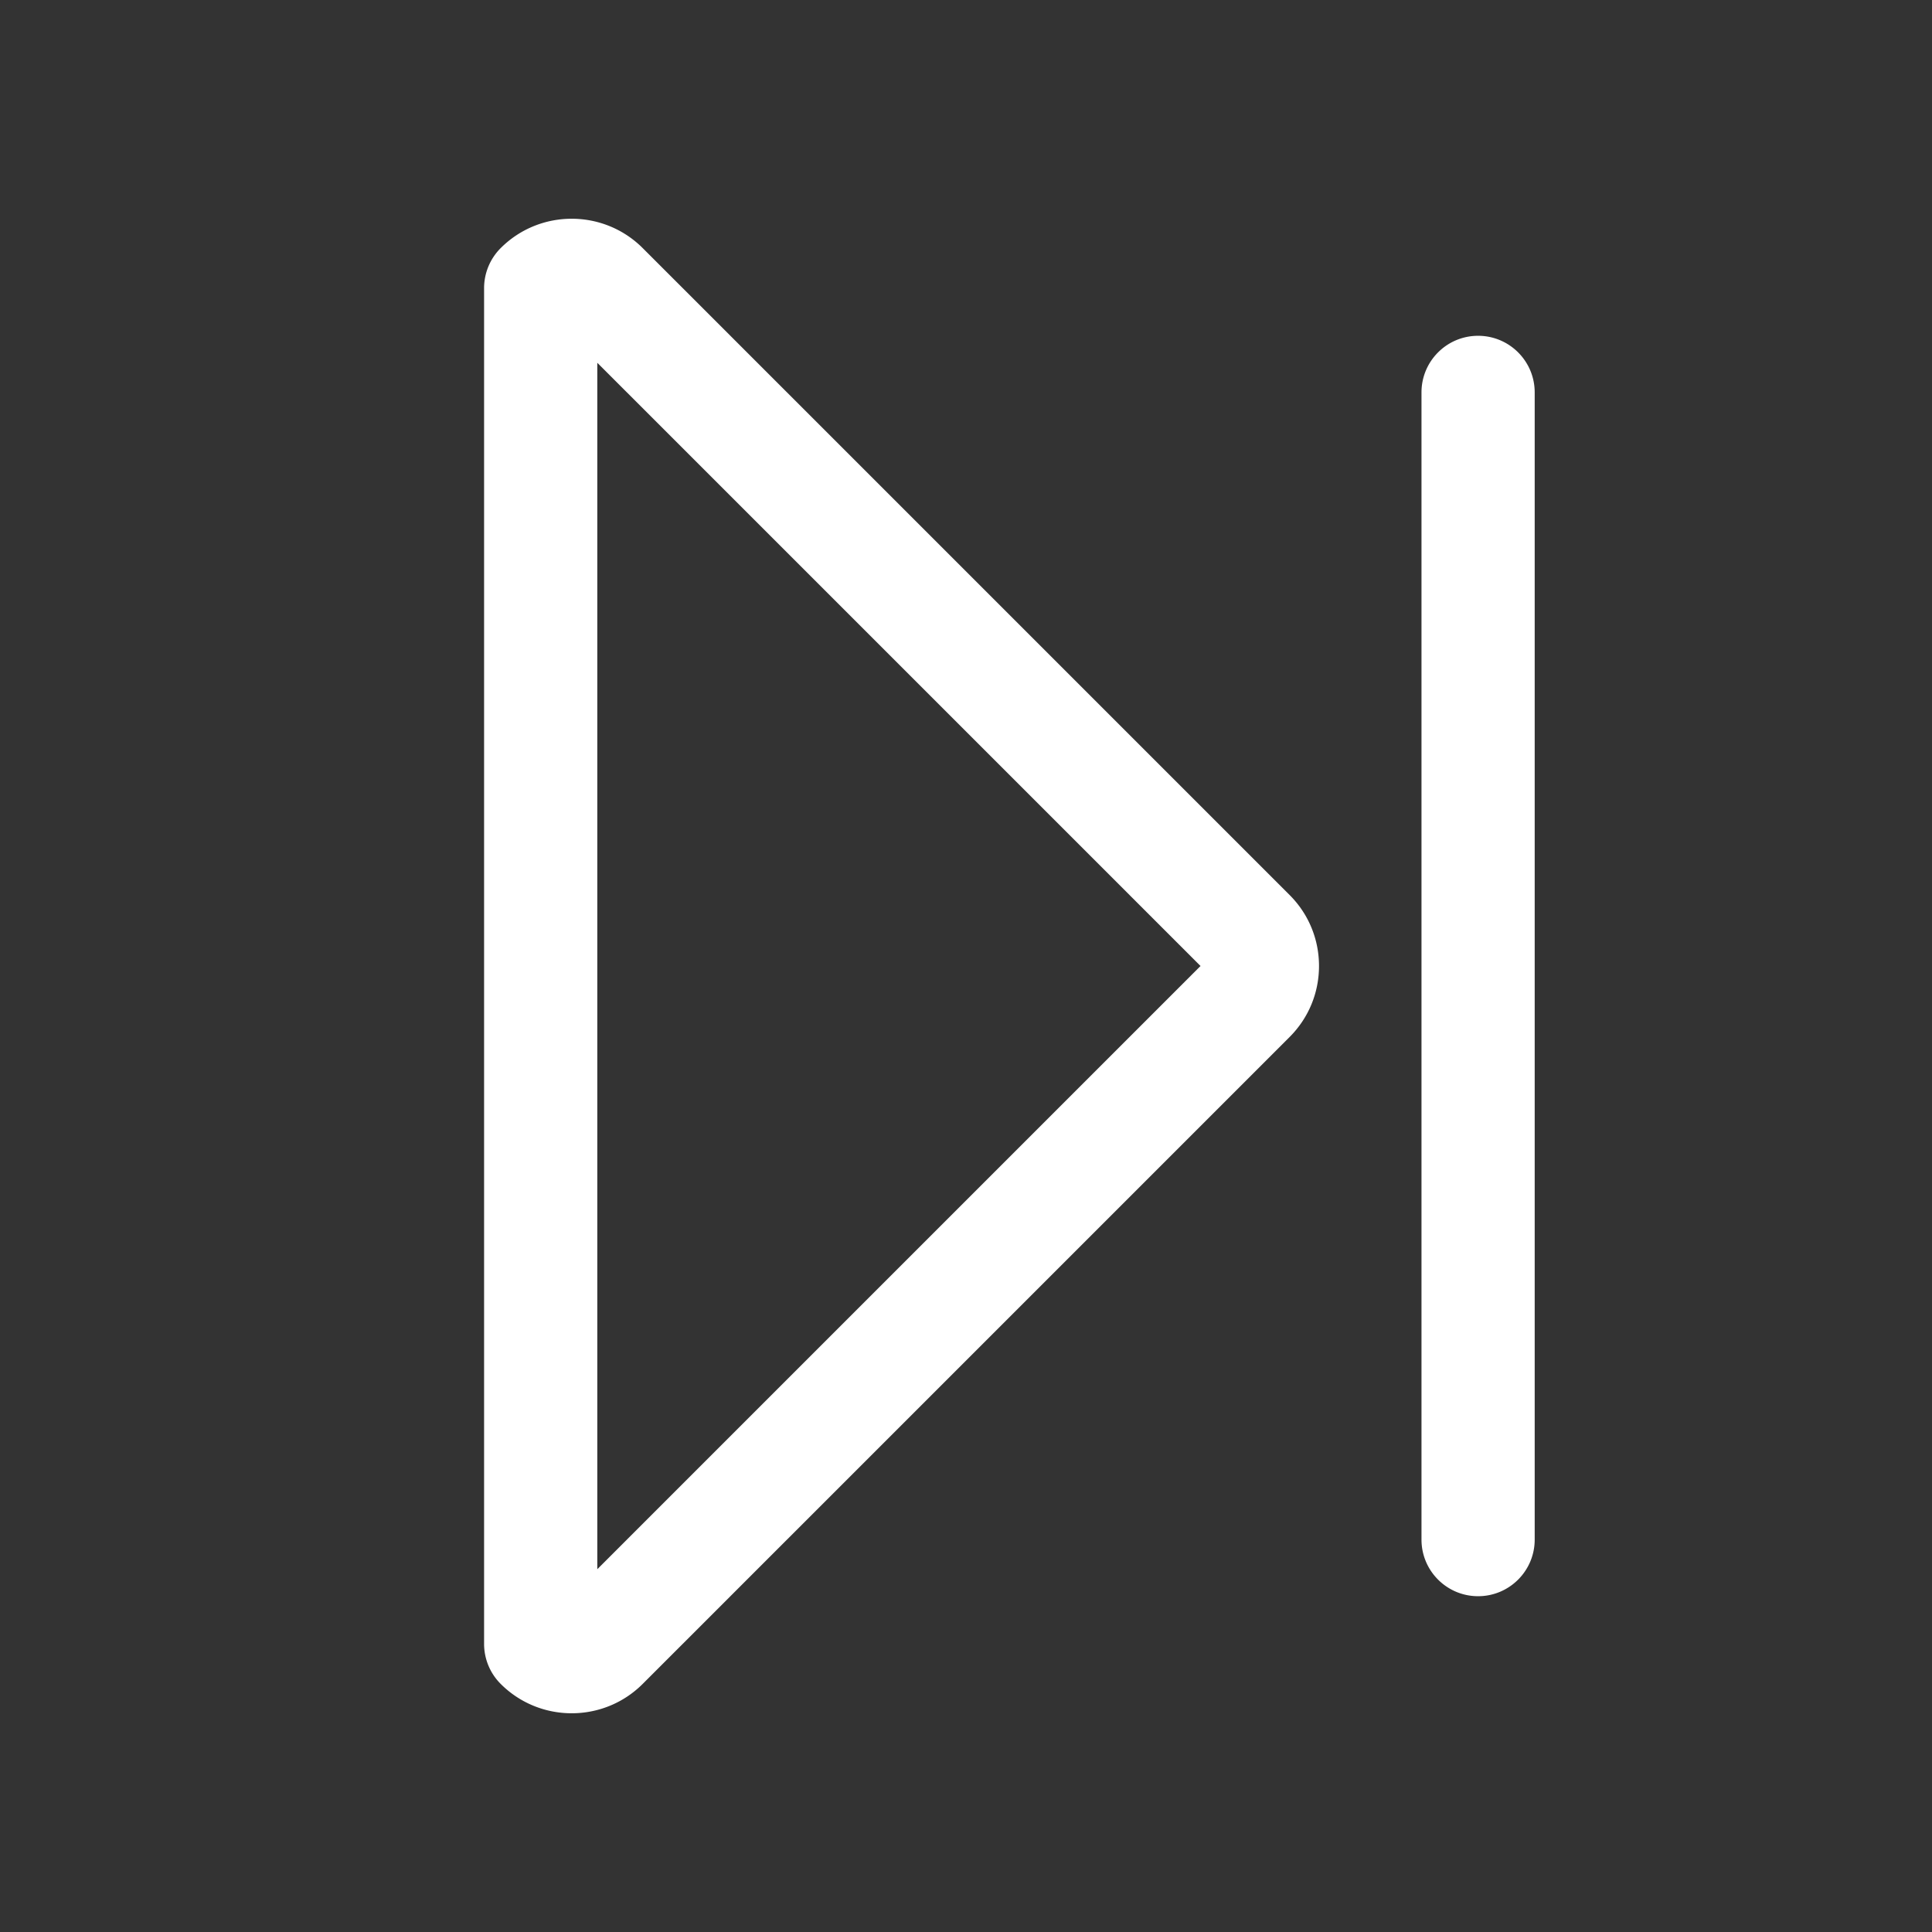 <?xml version="1.0" standalone="no"?><!DOCTYPE svg PUBLIC "-//W3C//DTD SVG 1.1//EN" "http://www.w3.org/Graphics/SVG/1.1/DTD/svg11.dtd"><svg t="1624855890742" class="icon" viewBox="0 0 1024 1024" version="1.1" xmlns="http://www.w3.org/2000/svg" p-id="1875" xmlns:xlink="http://www.w3.org/1999/xlink" width="200" height="200"><rect x="0" y="0" width="1024" height="1024" fill="#333333" stroke="none"/><defs><style type="text/css"></style></defs><path d="M783.42 177.98c-16.57 0-30 13.43-30 30v608.04c0 16.57 13.43 30 30 30s30-13.43 30-30V207.98c0-16.57-13.43-30-30-30zM340.65 131.5c-20.76-20.75-54.53-20.75-75.28 0a29.997 29.997 0 0 0-8.79 21.21v718.58c0 7.96 3.16 15.59 8.79 21.21 10.38 10.38 24.01 15.57 37.64 15.57 13.63 0 27.26-5.19 37.64-15.57l342.86-342.86c10.05-10.05 15.59-23.42 15.59-37.64 0-14.22-5.54-27.59-15.59-37.64L340.65 131.5z m-24.07 700.22V192.28L636.3 512 316.58 831.72z" p-id="1876" fill="#ffffff"></path></svg>